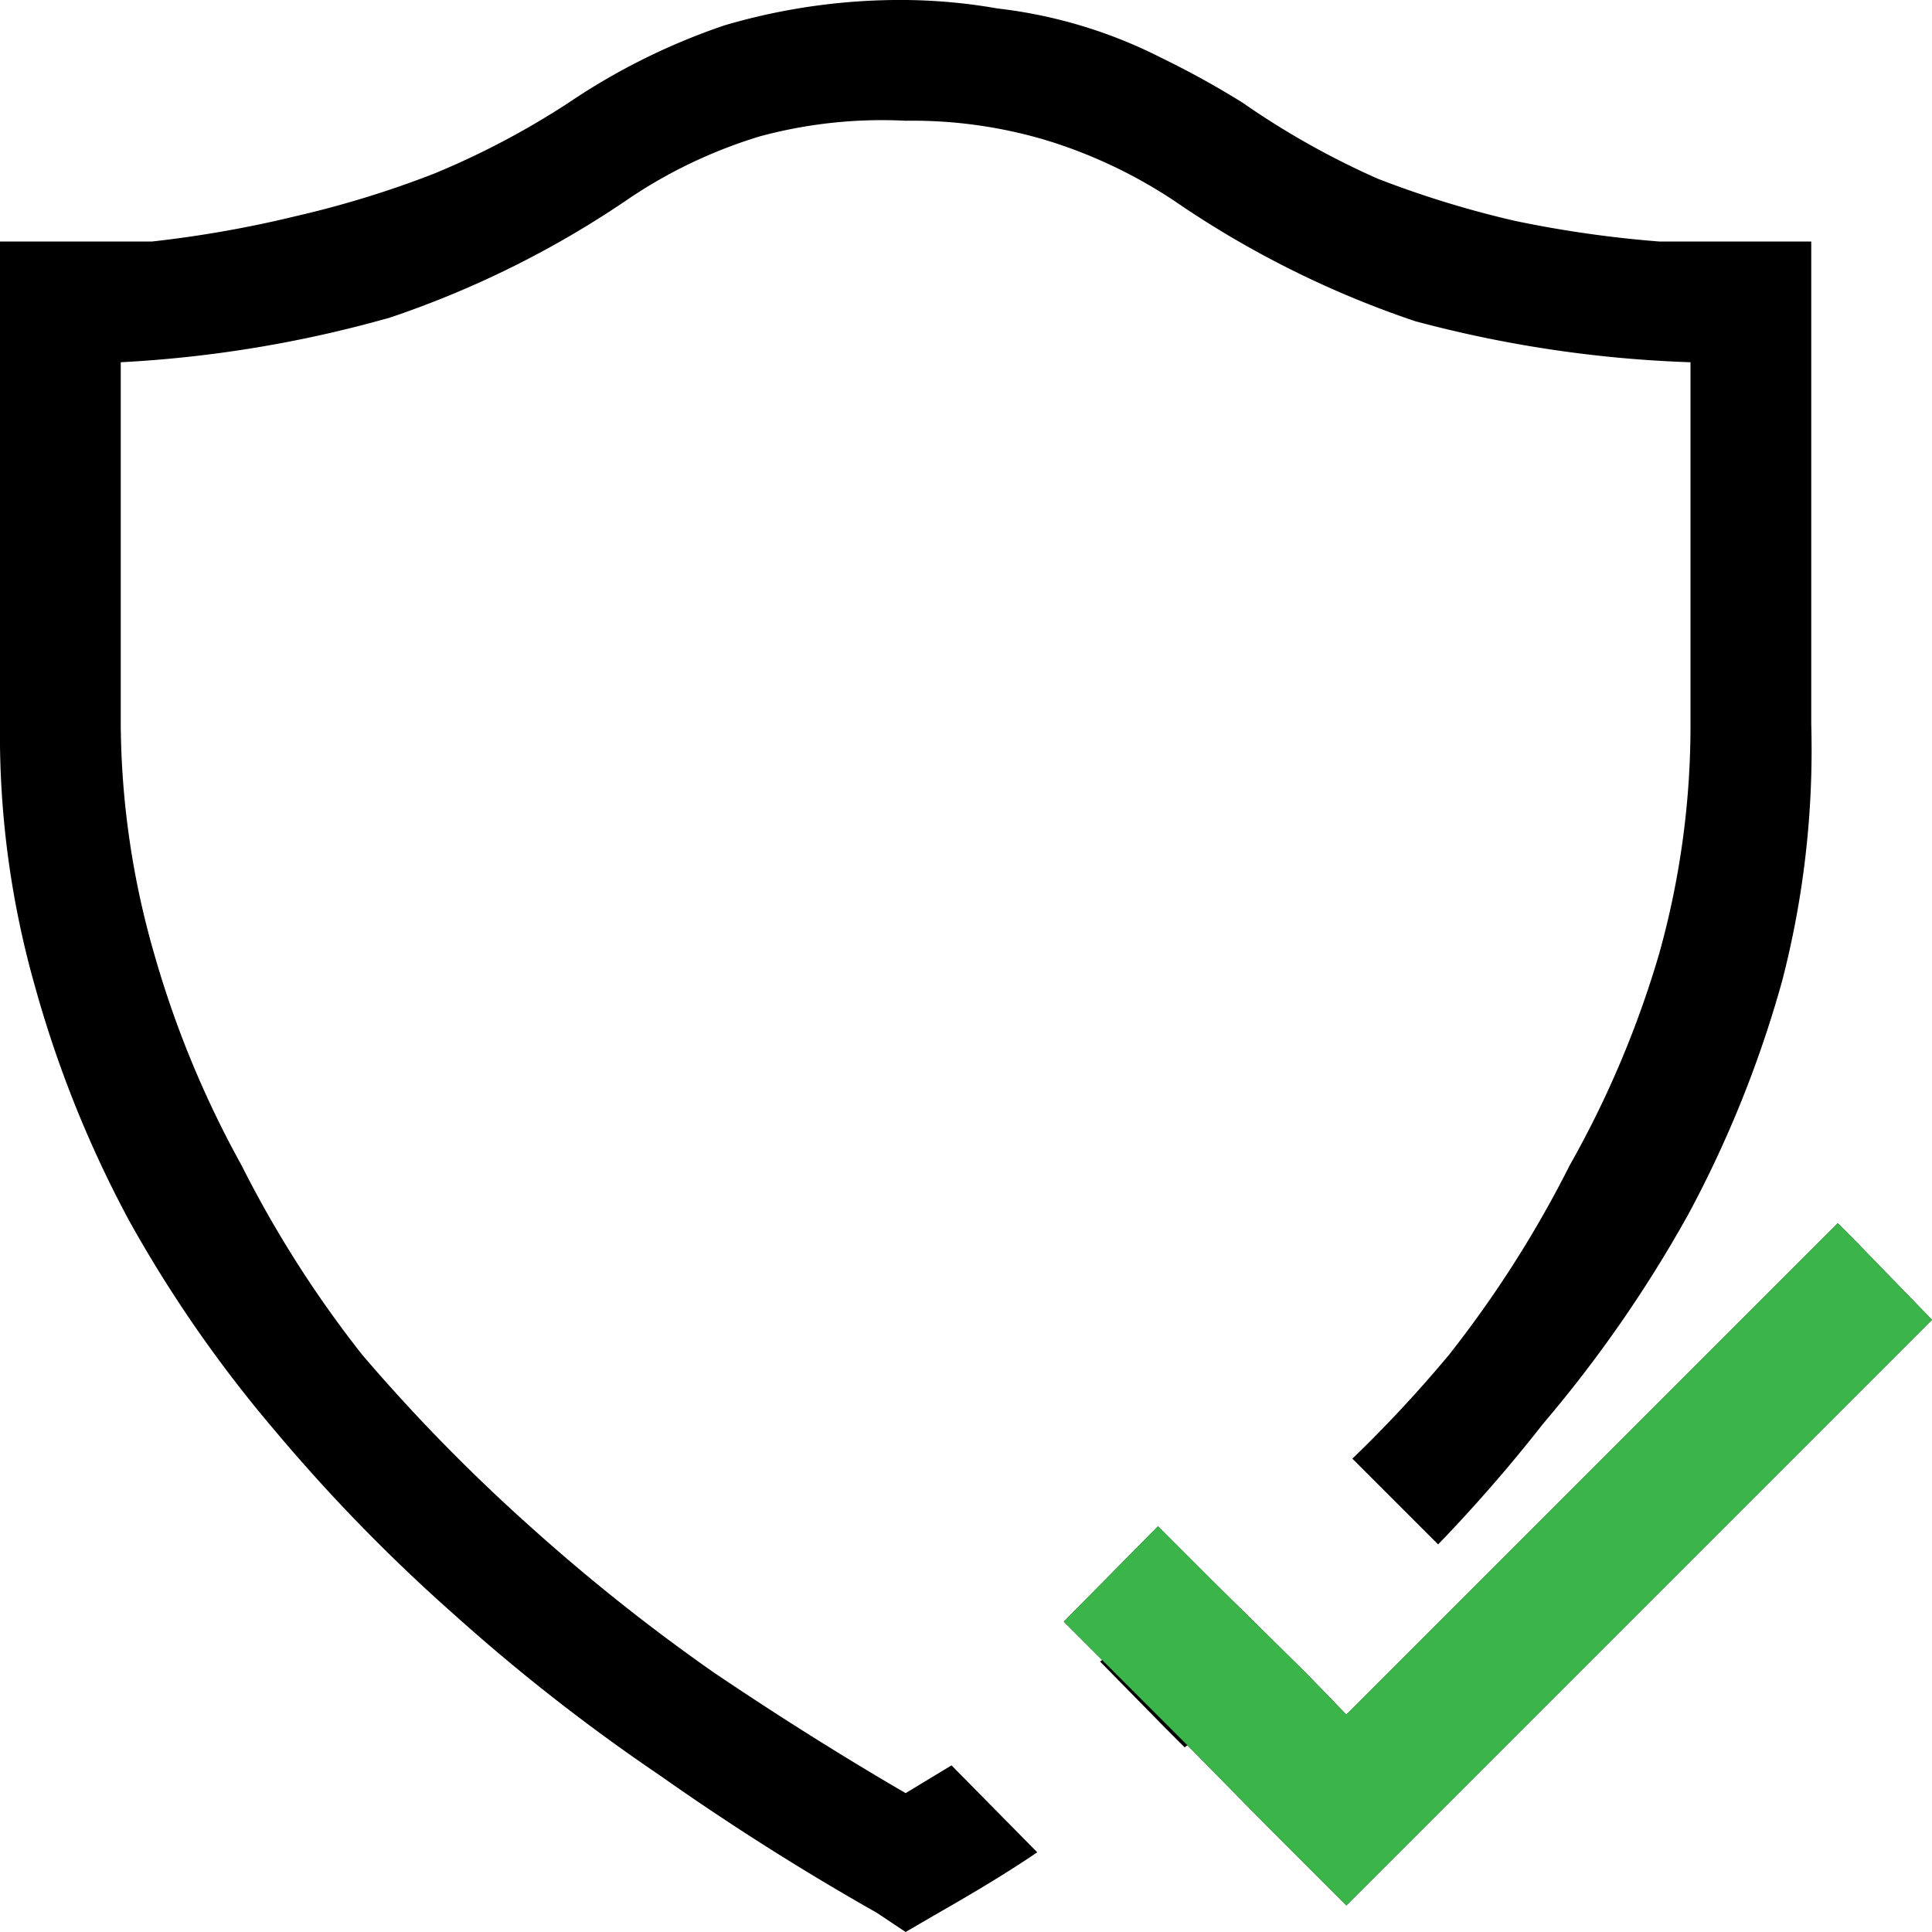 <svg xmlns="http://www.w3.org/2000/svg" id="Layer_1" data-name="Layer 1" viewBox="0 0 16 16"><defs><style>.cls-1{fill:#061c08}.cls-2{fill:#3bb44a}</style></defs><title>trust</title><path d="M13.74,2a9.46,9.46,0,0,1-1.19-.17,8.28,8.28,0,0,1-1.14-.35A6.72,6.72,0,0,1,10.29.85,7.43,7.43,0,0,0,9.62.48,4,4,0,0,0,8.26.07,4.62,4.62,0,0,0,7.5,0,5.15,5.15,0,0,0,6,.21,5.39,5.39,0,0,0,4.71.85a6.72,6.72,0,0,1-1.12.59,8.28,8.28,0,0,1-1.14.35A9.46,9.46,0,0,1,1.26,2C.85,2,.43,2,0,2V6A7.62,7.62,0,0,0,.29,8.17a9.37,9.37,0,0,0,.78,1.94,10.69,10.69,0,0,0,1.2,1.73,14.32,14.32,0,0,0,1.49,1.53,15.82,15.82,0,0,0,1.7,1.33q.88.62,1.8,1.14L7.5,16l.24-.14c.28-.16.57-.33.85-.52l-.71-.72-.38.23q-.79-.46-1.59-1a15.89,15.89,0,0,1-1.51-1.2A14.78,14.78,0,0,1,3,11.22,9.26,9.26,0,0,1,2,9.65a8.29,8.29,0,0,1-.72-1.74A7,7,0,0,1,1,6V3a10.09,10.09,0,0,0,2.23-.37,8.08,8.08,0,0,0,2-1,4.05,4.05,0,0,1,1.06-.5A3.87,3.87,0,0,1,7.5,1a3.87,3.87,0,0,1,1.16.16,4.06,4.06,0,0,1,1.06.5,8.08,8.08,0,0,0,2,1A10.09,10.09,0,0,0,14,3V6a7,7,0,0,1-.26,1.9A8.29,8.29,0,0,1,13,9.65,9.26,9.26,0,0,1,12,11.22a10.85,10.85,0,0,1-.8.86l.71.71a12.86,12.86,0,0,0,.87-1,10.69,10.69,0,0,0,1.2-1.73,9.37,9.37,0,0,0,.78-1.94A7.62,7.62,0,0,0,15,6V2C14.57,2,14.15,2,13.74,2ZM10,13.08a9.54,9.54,0,0,1-.89.68l.54.55.16.16c.31-.21.61-.44.9-.68Z"/><polygon points="16 10.93 11.15 15.78 10.49 15.12 9.85 14.47 9.69 14.31 9.15 13.77 8.81 13.43 9.59 12.64 10.04 13.09 10.75 13.79 10.85 13.89 11.15 14.2 15.22 10.13 15.33 10.24 16 10.93" class="cls-1"/><polygon points="16 10.93 11.15 15.78 10.49 15.12 9.85 14.47 9.69 14.31 9.15 13.77 8.81 13.43 9.59 12.64 10.04 13.09 10.75 13.79 10.85 13.89 11.15 14.2 15.22 10.13 15.33 10.24 16 10.93" class="cls-2"/></svg>